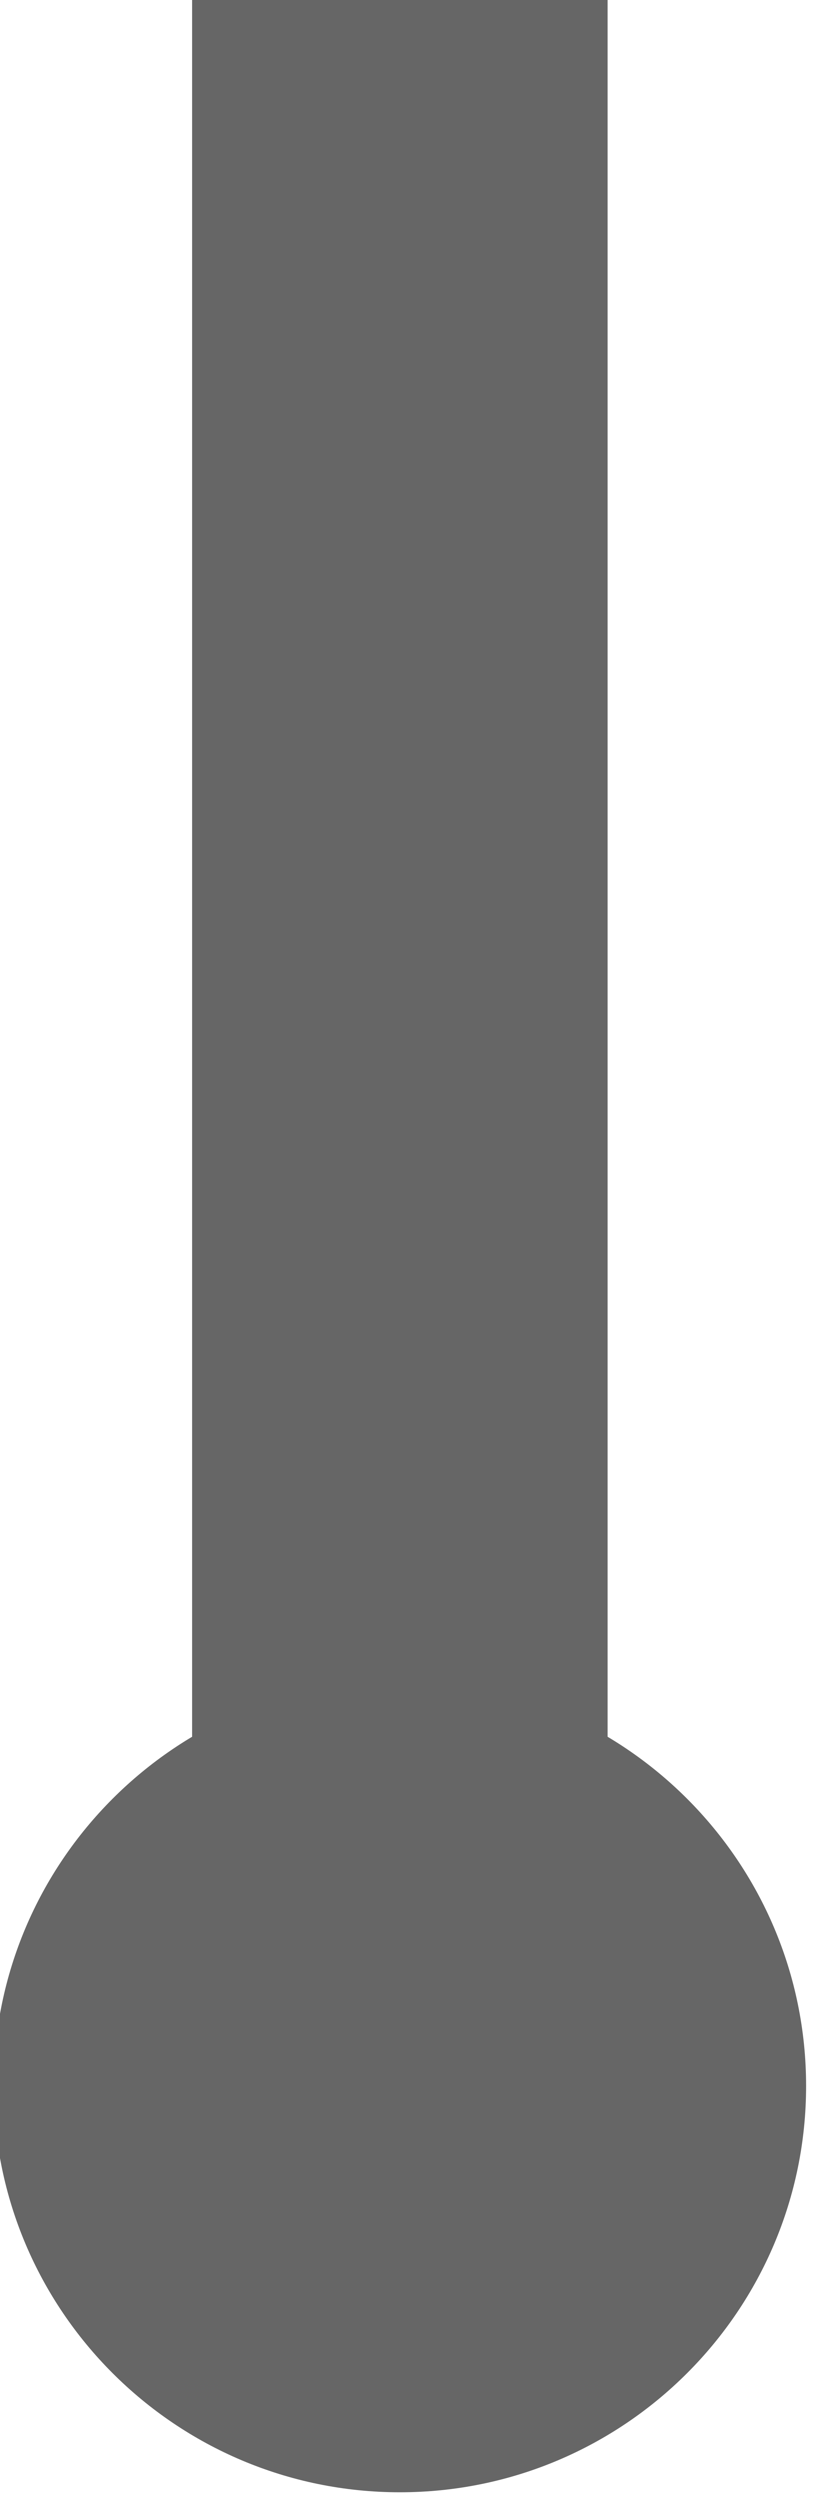 <?xml version="1.0" encoding="utf-8"?>
<svg width="100%" height="100%" viewBox="0 0 23.825 72.139" version="1.1" style="fill-rule:evenodd;clip-rule:evenodd;stroke-miterlimit:5;" xmlns="http://www.w3.org/2000/svg">
  <g transform="matrix(1, 0, 0, 1, -184.657, -435.883)">
    <g transform="matrix(-1.464,-1.79241e-16,2.54965e-16,-2.082,1500.88,1471)">
      <g transform="matrix(-0.683,5.88222e-17,-8.36729e-17,-0.48,913.838,513.114)">
        <path d="M21.453,93.44C21.453,99.916 26.71,105.173 33.186,105.173C39.661,105.173 44.919,99.916 44.919,93.44C44.919,86.965 39.661,81.707 33.186,81.707C26.71,81.707 21.453,86.965 21.453,93.44Z" style="fill:rgb(102,102,102);"/>
        <path d="M33.186,86.401L33.186,33.186" style="fill:none;stroke:rgb(102,102,102);stroke-width:12px;"/>
      </g>
    </g>
  </g>
</svg>